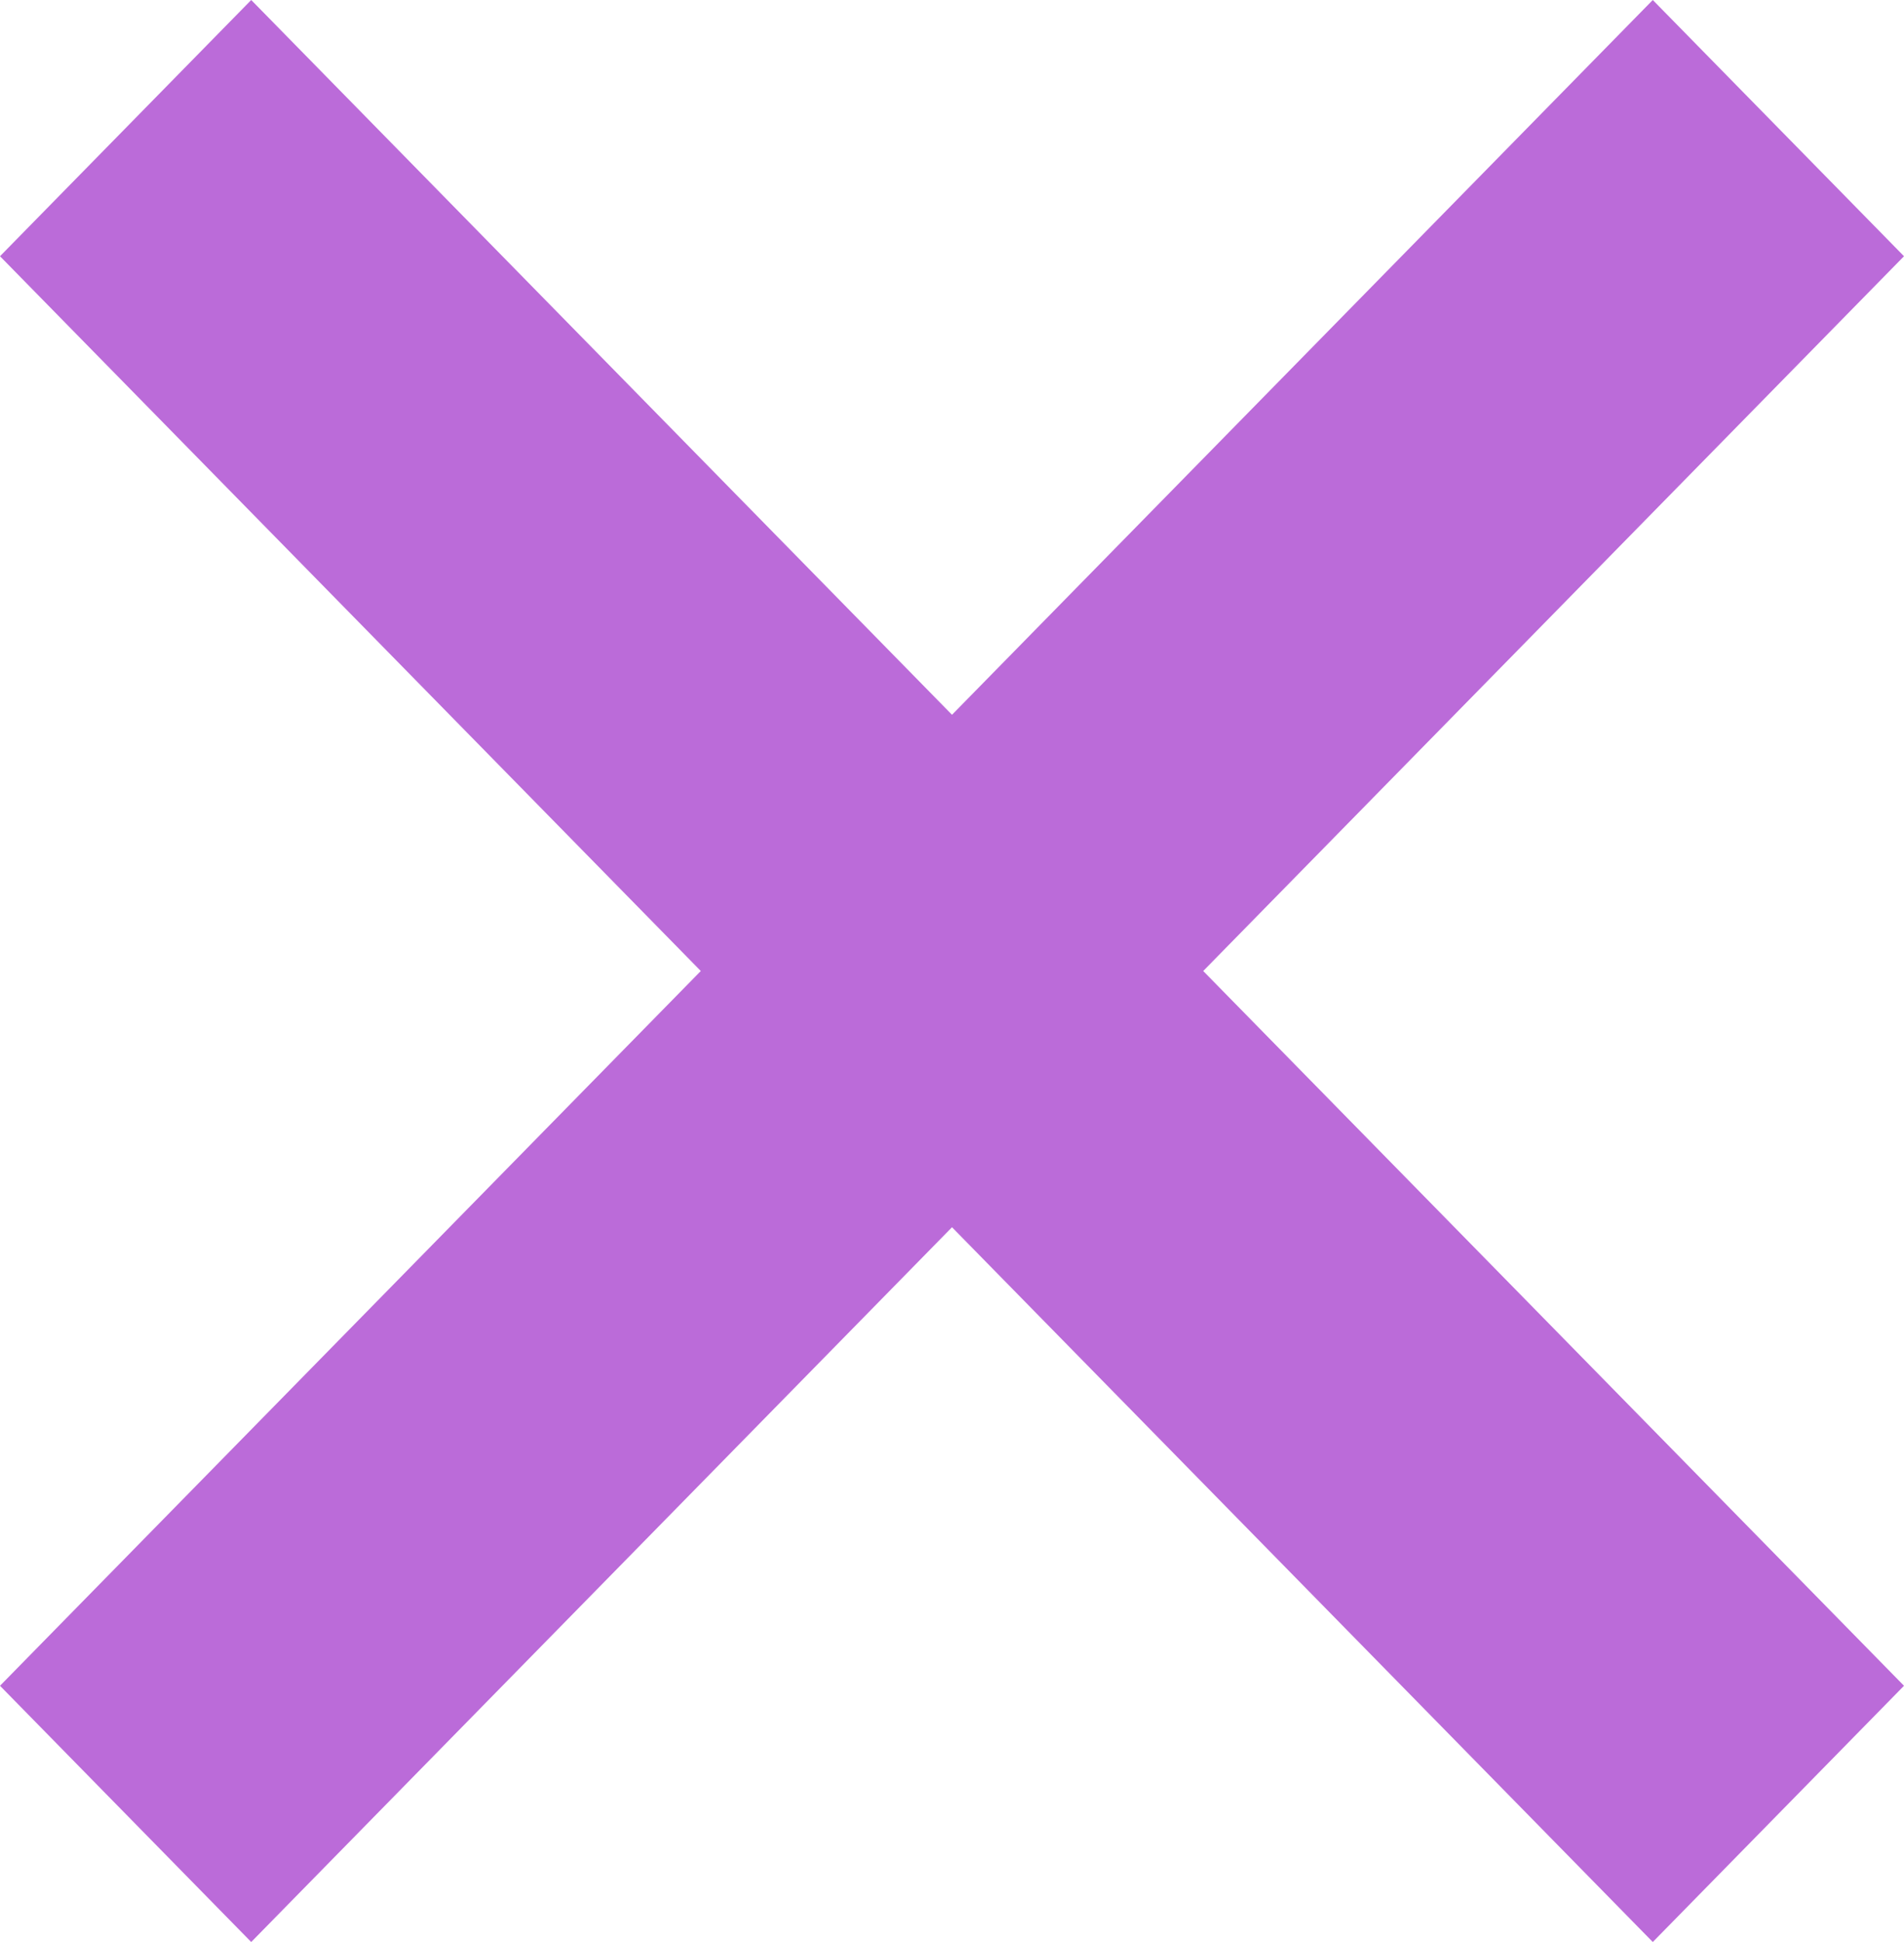 <svg width="51" height="52" viewBox="0 0 51 52" fill="none" xmlns="http://www.w3.org/2000/svg">
<path id="Cross" d="M25.5 19.139L44.271 0L51 6.861L32.229 26L51 45.139L44.271 52L25.5 32.861L6.729 52L0 45.139L18.771 26L2.48385e-05 6.861L6.729 0L25.5 19.139Z" fill="#BB6BD9"/>
</svg>
